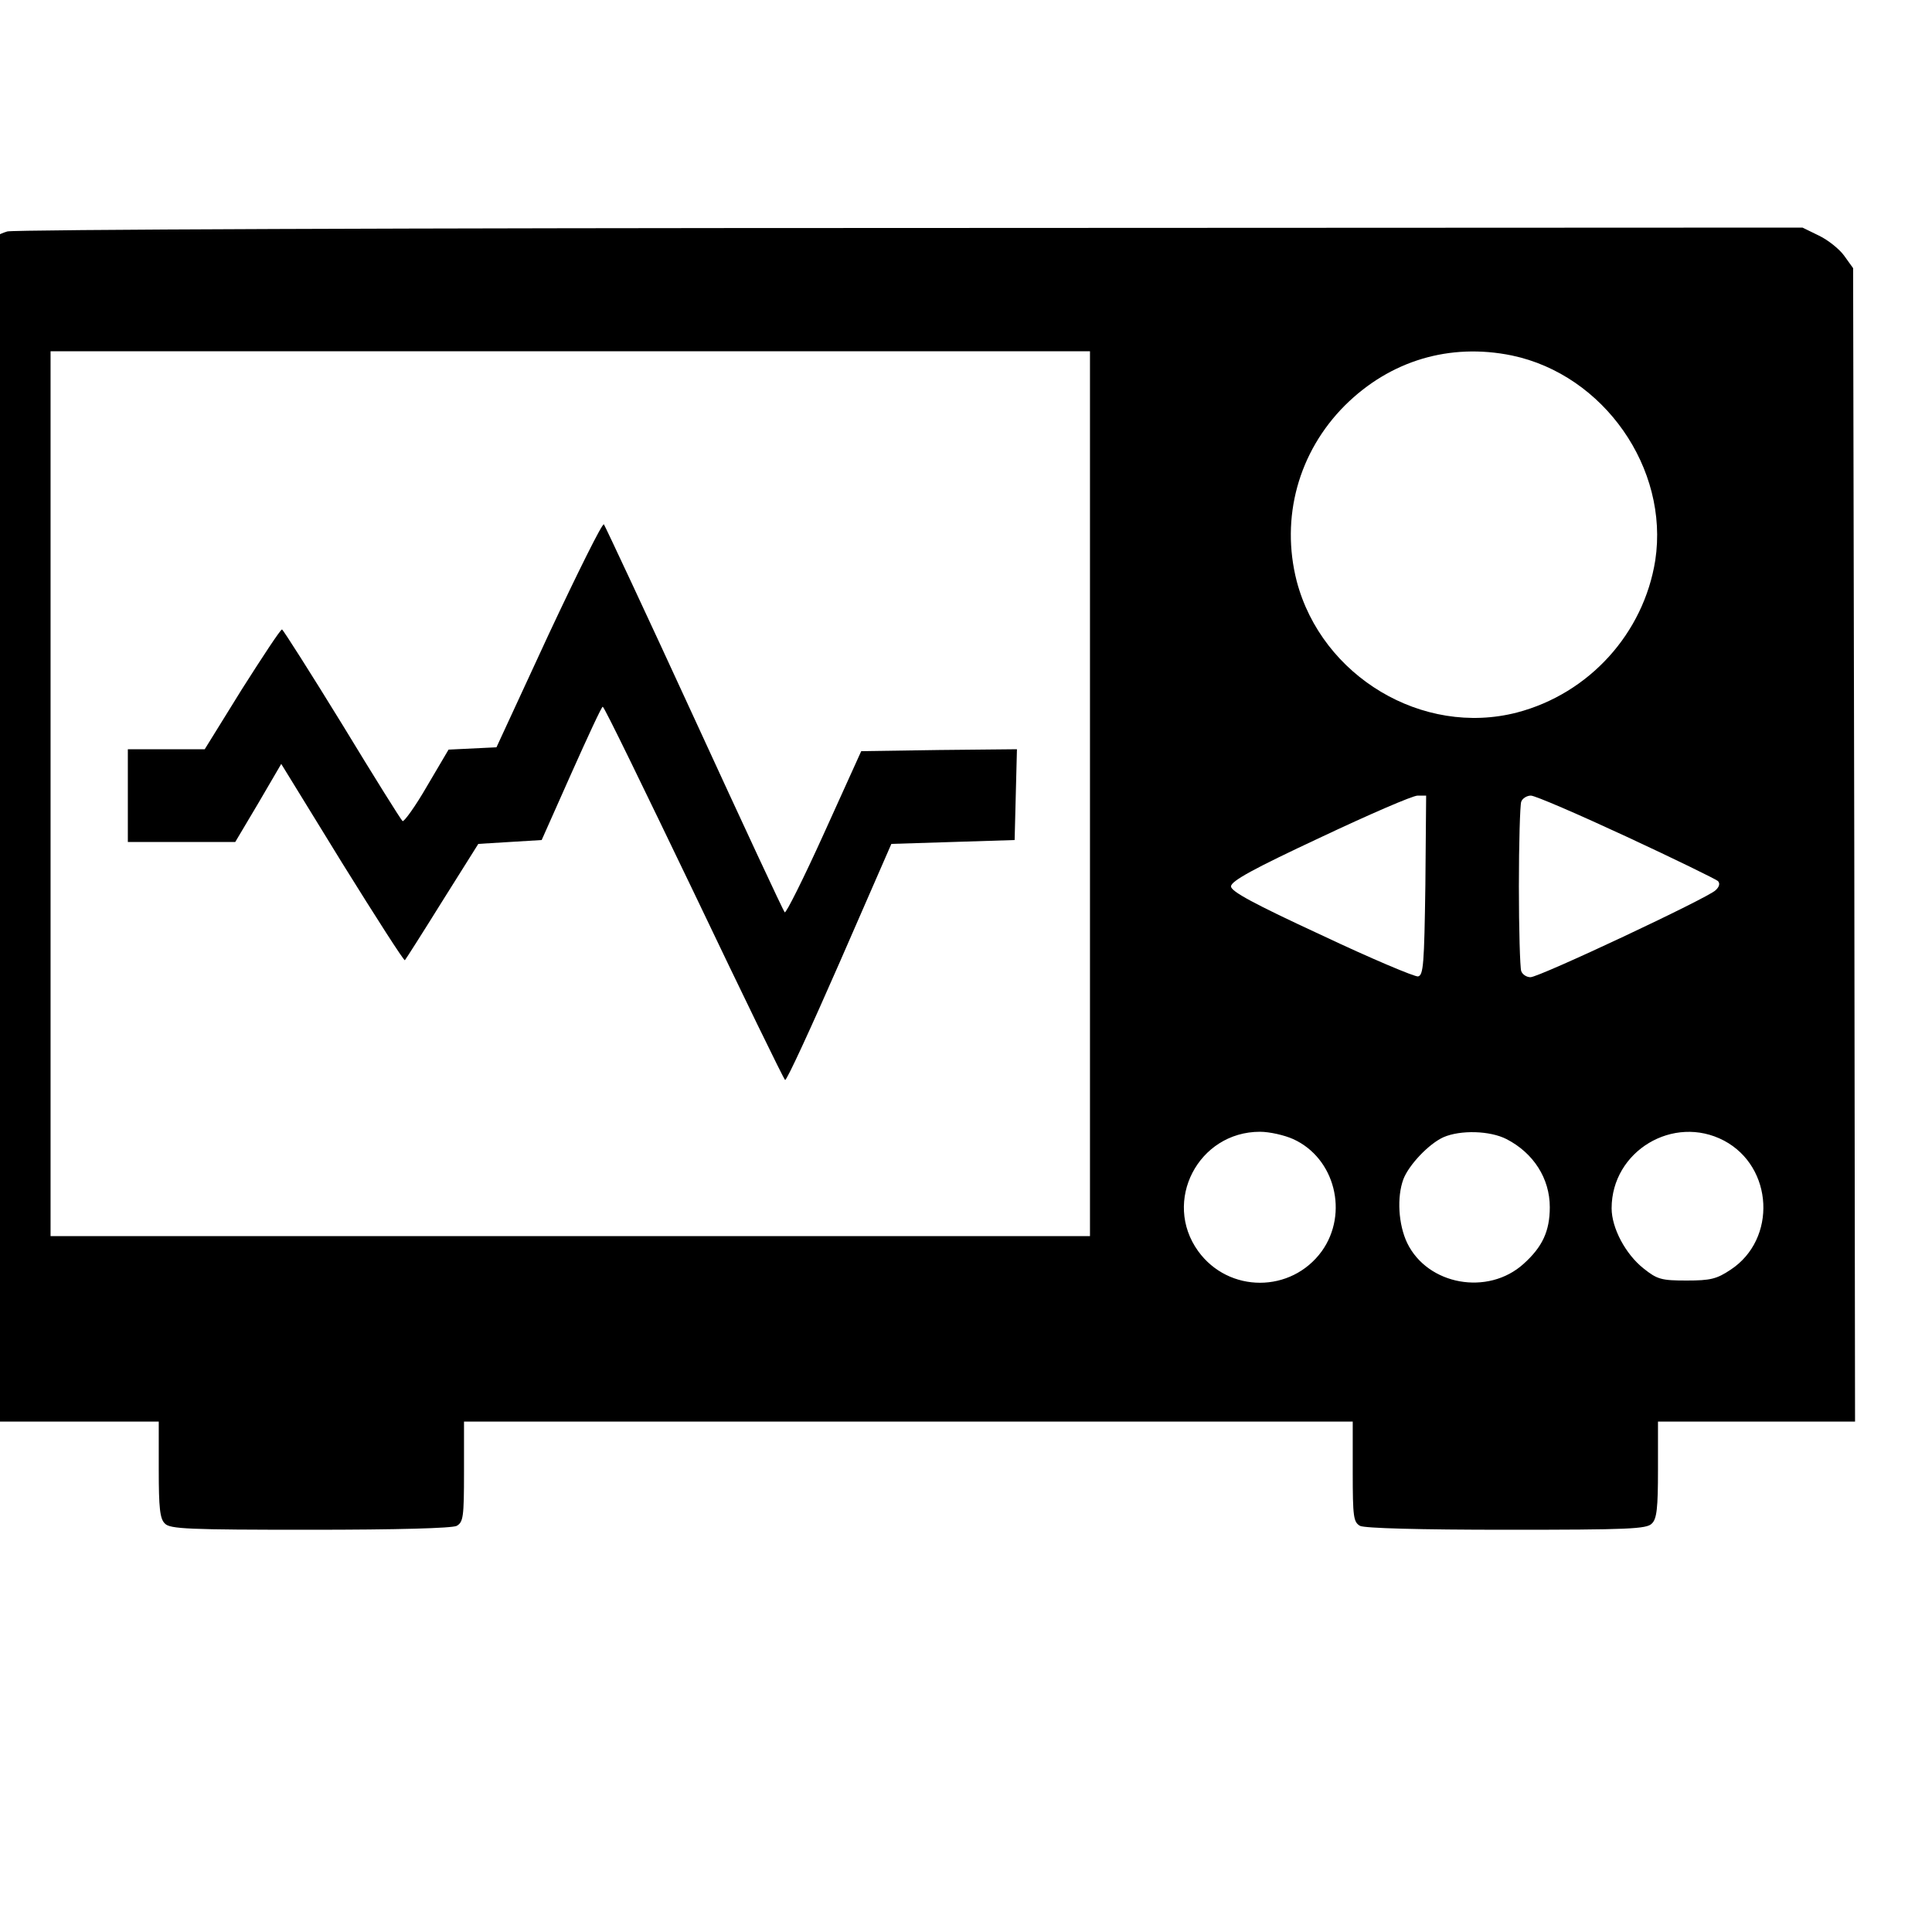 <?xml version="1.0" encoding="UTF-8" standalone="no"?>
<!-- Svg Vector Icons : http://www.onlinewebfonts.com/icon -->

<svg
   xmlns:dc="http://purl.org/dc/elements/1.1/"
   xmlns:cc="http://creativecommons.org/ns#"
   xmlns:rdf="http://www.w3.org/1999/02/22-rdf-syntax-ns#"
   xmlns:svg="http://www.w3.org/2000/svg"
   xmlns="http://www.w3.org/2000/svg"
   xmlns:sodipodi="http://sodipodi.sourceforge.net/DTD/sodipodi-0.dtd"
   xmlns:inkscape="http://www.inkscape.org/namespaces/inkscape"
   version="1.1"
   x="0px"
   y="0px"
   viewBox="0 0 1000 1000"
   enable-background="new 0 0 1000 1000"
   xml:space="preserve"
   id="svg12"
   sodipodi:docname="oscyloskop.svg"
   inkscape:version="0.92.1 r15371"><defs
     id="defs16" /><sodipodi:namedview
     pagecolor="#ffffff"
     bordercolor="#666666"
     borderopacity="1"
     objecttolerance="10"
     gridtolerance="10"
     guidetolerance="10"
     inkscape:pageopacity="0"
     inkscape:pageshadow="2"
     inkscape:window-width="1920"
     inkscape:window-height="1018"
     id="namedview14"
     showgrid="false"
     inkscape:zoom="0.6675088"
     inkscape:cx="215.29211"
     inkscape:cy="410.71895"
     inkscape:window-x="-8"
     inkscape:window-y="-8"
     inkscape:window-maximized="1"
     inkscape:current-layer="svg12" /><g
     id="g4489"><g
       transform="translate(-29.83,-45.2)"
       style="fill:#000000"
       id="g10"><g
         style="fill:#000000"
         id="g8"
         transform="matrix(0.1,0,0,-0.1,0,511)"><path
           inkscape:connector-curvature="0"
           style="fill:#000000"
           id="path4"
           d="M 336,3460 C 250,3434 168,3366 132,3292 102,3230 100,2954 100,262 v -2962 h 510 510 v -248 c 0,-200 6,-256 32,-280 26,-28 122,-32 750,-32 458,0 734,8 760,20 34,20 38,44 38,280 v 260 h 2300 2300 v -260 c 0,-236 4,-260 38,-280 26,-12 302,-20 760,-20 628,0 724,4 750,32 26,24 32,80 32,280 v 248 h 510 510 l -4,2986 -6,2984 -46,64 c -24,34 -84,82 -130,104 l -86,42 -4620,-2 c -2540,0 -4642,-8 -4672,-18 z M 5940,550 V -1740 H 3250 560 V 550 2840 h 2690 2690 z m 2184,2268 c 476,-100 814,-584 742,-1060 -60,-378 -342,-690 -716,-788 -488,-126 -1010,186 -1140,680 -84,328 8,668 250,910 234,232 542,324 864,258 z M 7676,76 c -6,-408 -10,-466 -38,-472 -18,-2 -242,92 -500,214 -350,162 -468,226 -468,252 0,28 118,92 460,252 254,120 480,218 506,218 h 44 z m 1040,252 c 250,-116 462,-220 474,-230 12,-12 8,-30 -12,-48 -40,-40 -912,-450 -958,-450 -20,0 -42,14 -48,32 -6,18 -12,214 -12,438 0,224 6,420 12,438 6,18 30,32 50,32 22,0 244,-96 494,-212 z M 6992,-1238 c 216,-98 288,-384 148,-580 -158,-218 -482,-218 -640,0 -186,258 0,618 320,618 50,0 128,-18 172,-38 z m 1104,0 c 140,-72 224,-204 224,-352 0,-124 -38,-206 -136,-294 -184,-166 -496,-110 -602,108 -46,96 -54,238 -20,330 28,74 132,184 208,218 88,38 240,34 326,-10 z m 1126,-8 c 256,-136 274,-510 34,-668 -72,-48 -104,-56 -228,-56 -130,0 -152,6 -222,62 -94,74 -166,210 -166,312 0,296 320,488 582,350 z" /><path
           inkscape:connector-curvature="0"
           style="fill:#000000"
           id="path6"
           d="m 3138,1374 -270,-584 -124,-6 -124,-6 -112,-190 c -60,-104 -118,-184 -126,-180 -8,6 -148,230 -312,500 -166,270 -306,490 -312,492 -8,0 -100,-140 -208,-310 L 1358,780 H 1158 960 V 540 300 h 278 278 l 120,202 118,202 316,-514 c 174,-280 320,-508 324,-502 4,4 92,142 194,306 l 186,296 164,10 164,10 154,346 c 84,188 156,344 162,344 8,0 218,-434 472,-962 252,-528 464,-964 472,-970 8,-4 134,270 282,608 l 268,614 320,10 318,10 6,236 6,234 -404,-4 -402,-6 -192,-424 C 4458,112 4366,-72 4360,-64 c -8,8 -218,460 -468,1004 -250,544 -462,996 -468,1004 -8,8 -136,-250 -286,-570 z" /></g></g></g></svg>